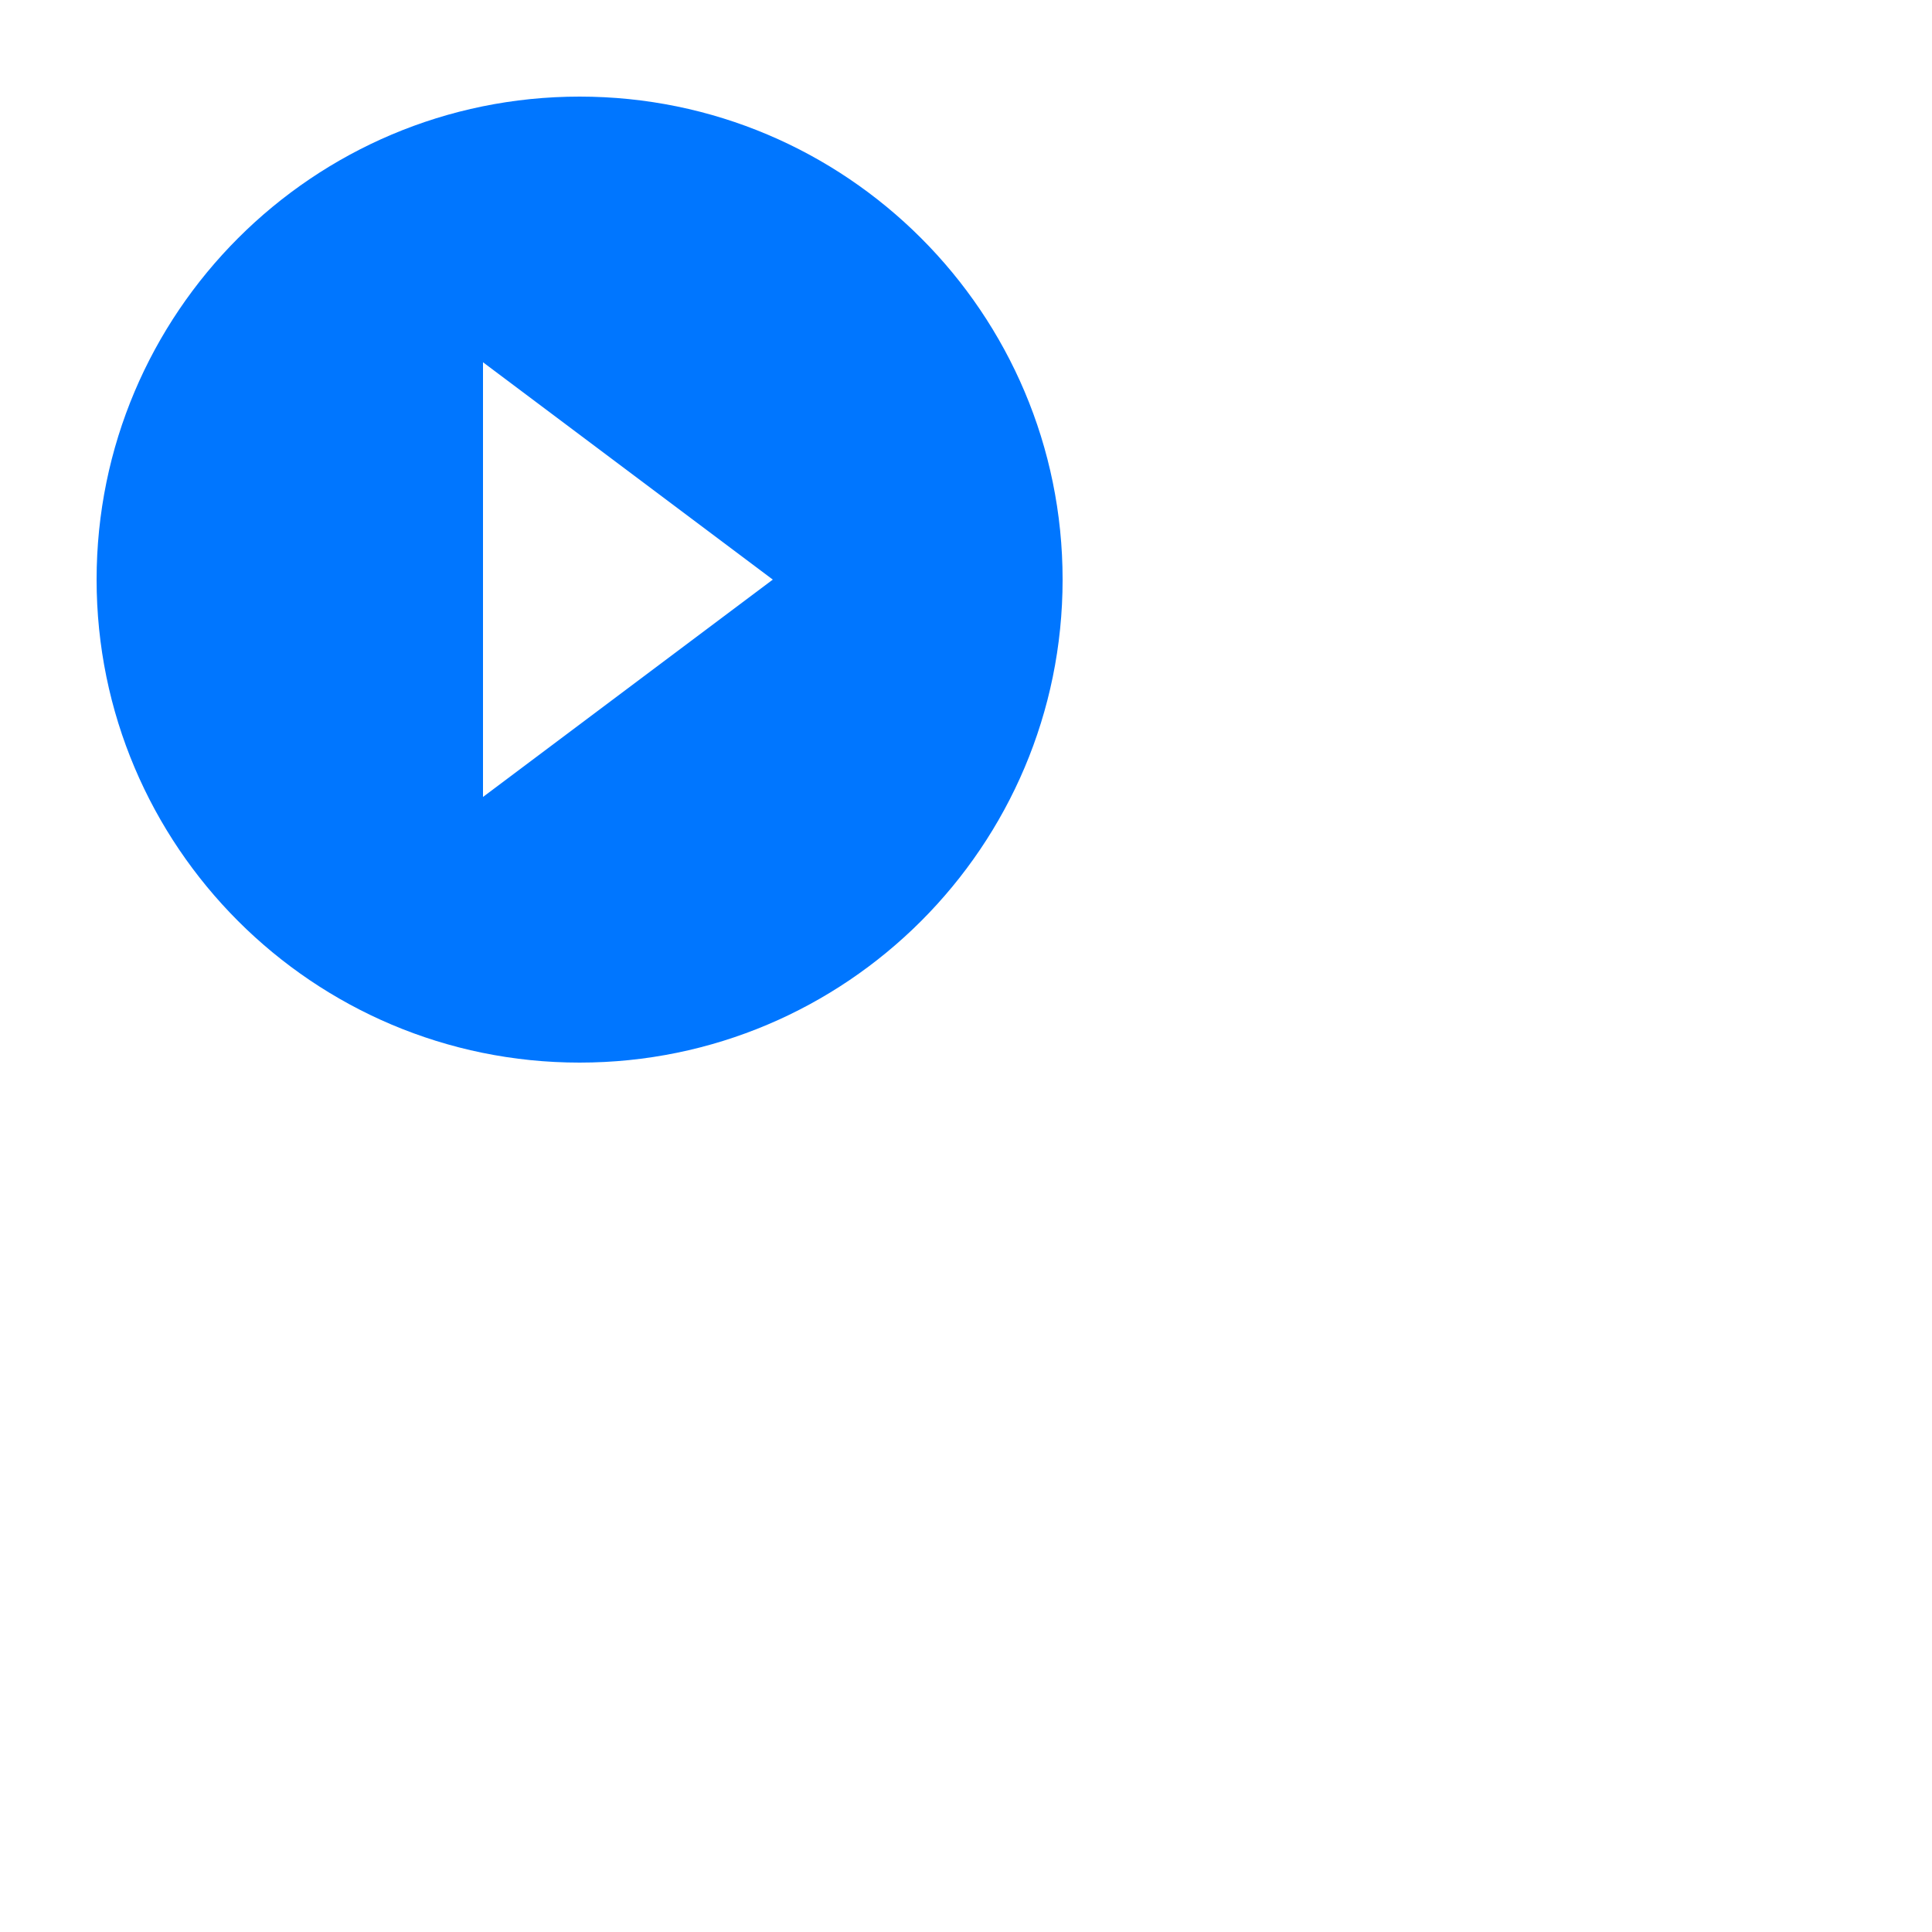 <svg xmlns="http://www.w3.org/2000/svg" width="40" height="40" viewBox="0 0 40 40">
    <path d="M0 0h24v24H0z" fill="none"/>
    <path d="M12 2C6.48 2 2 6.48 2 12s4.48 10 10 10 10-4.48 10-10S17.52 2 12 2zm-2 14.5v-9l6 4.5-6 4.5z" fill="#0076FF"/>
</svg>
